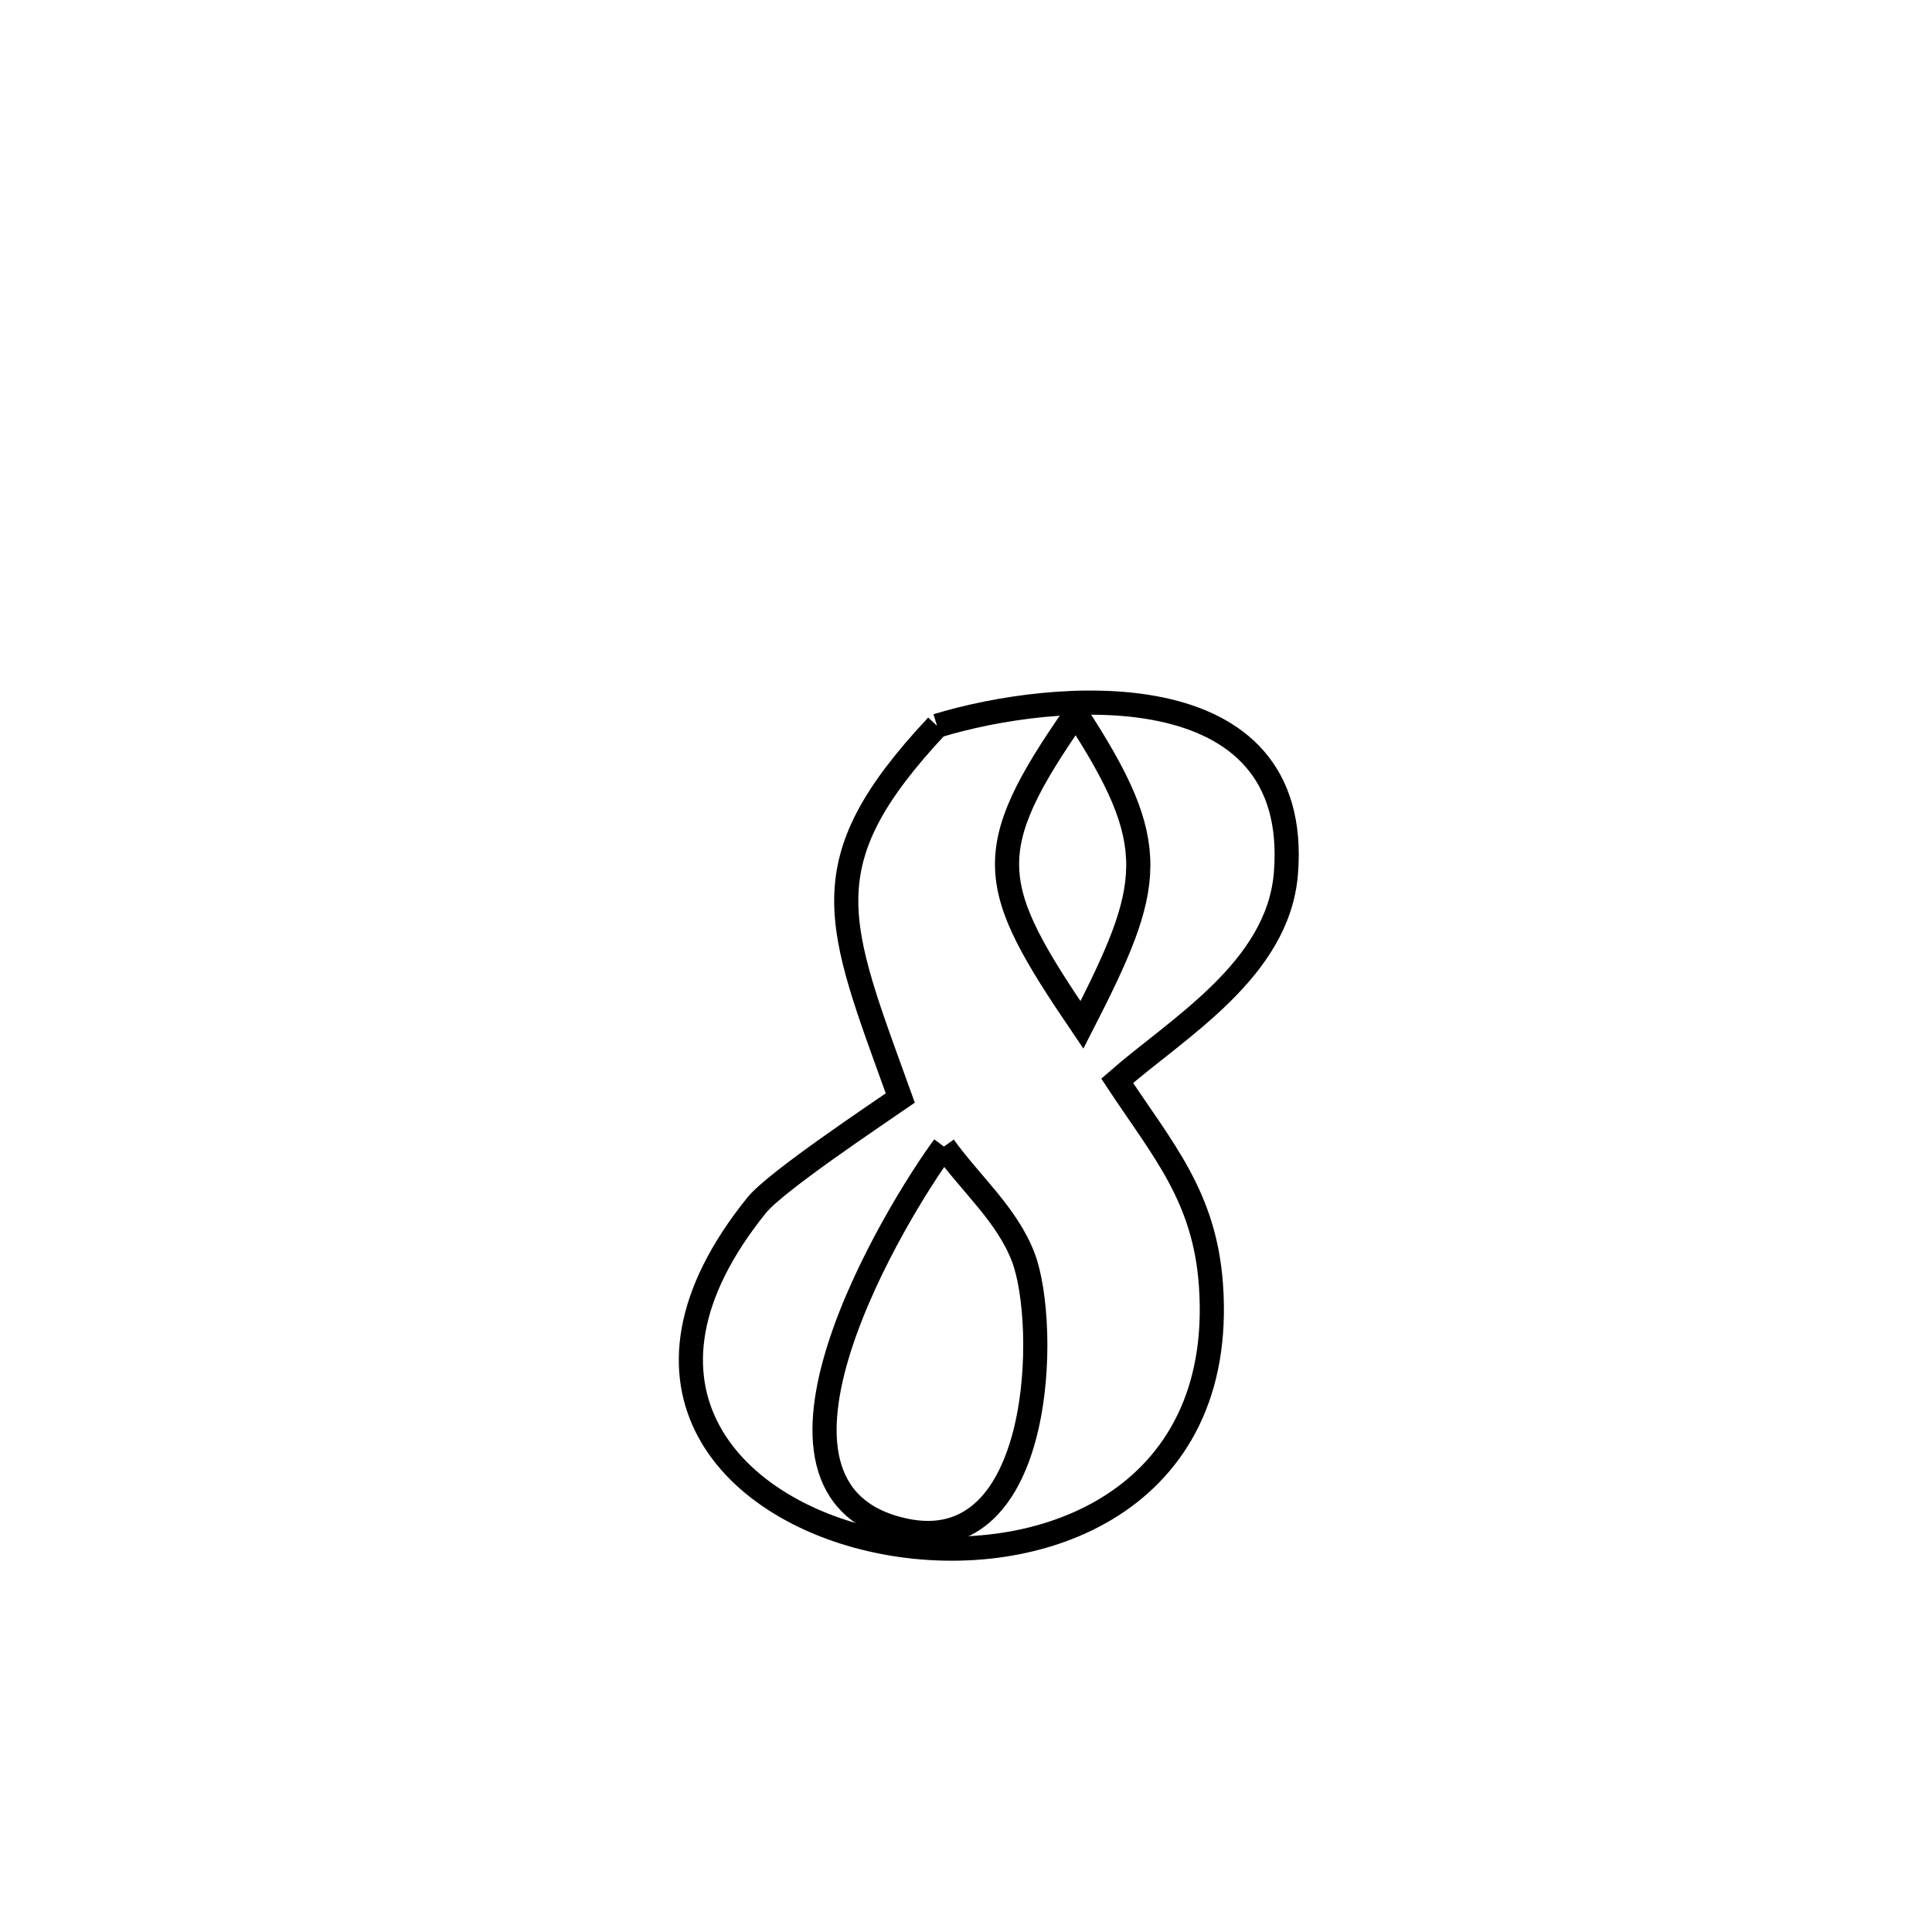 <svg xmlns="http://www.w3.org/2000/svg" viewBox="0.0 0.0 24.0 24.0" height="200px" width="200px"><path fill="none" stroke="black" stroke-width=".3" stroke-opacity="1.0"  filling="0" d="M13.366 8.863 L13.366 8.863 C12.163 10.587 12.265 10.999 13.44 12.732 L13.44 12.732 C14.332 10.989 14.44 10.507 13.366 8.863 L13.366 8.863"></path>
<path fill="none" stroke="black" stroke-width=".3" stroke-opacity="1.0"  filling="0" d="M11.64 9.016 L11.64 9.016 C13.09 8.572 16.179 8.307 15.974 10.85 C15.878 12.047 14.627 12.77 13.878 13.426 L13.878 13.426 C14.442 14.282 14.965 14.86 15.043 15.965 C15.233 18.643 12.914 19.519 11.002 19.162 C9.09 18.806 7.585 17.219 9.401 14.97 C9.639 14.676 10.913 13.828 11.184 13.64 L11.184 13.64 C10.396 11.455 10.03 10.734 11.64 9.016 L11.64 9.016"></path>
<path fill="none" stroke="black" stroke-width=".3" stroke-opacity="1.0"  filling="0" d="M11.726 14.243 L11.726 14.243 C12.054 14.701 12.51 15.09 12.711 15.617 C13.028 16.445 12.974 19.394 11.227 19.009 C9.006 18.519 11.158 15.009 11.726 14.243 L11.726 14.243"></path></svg>